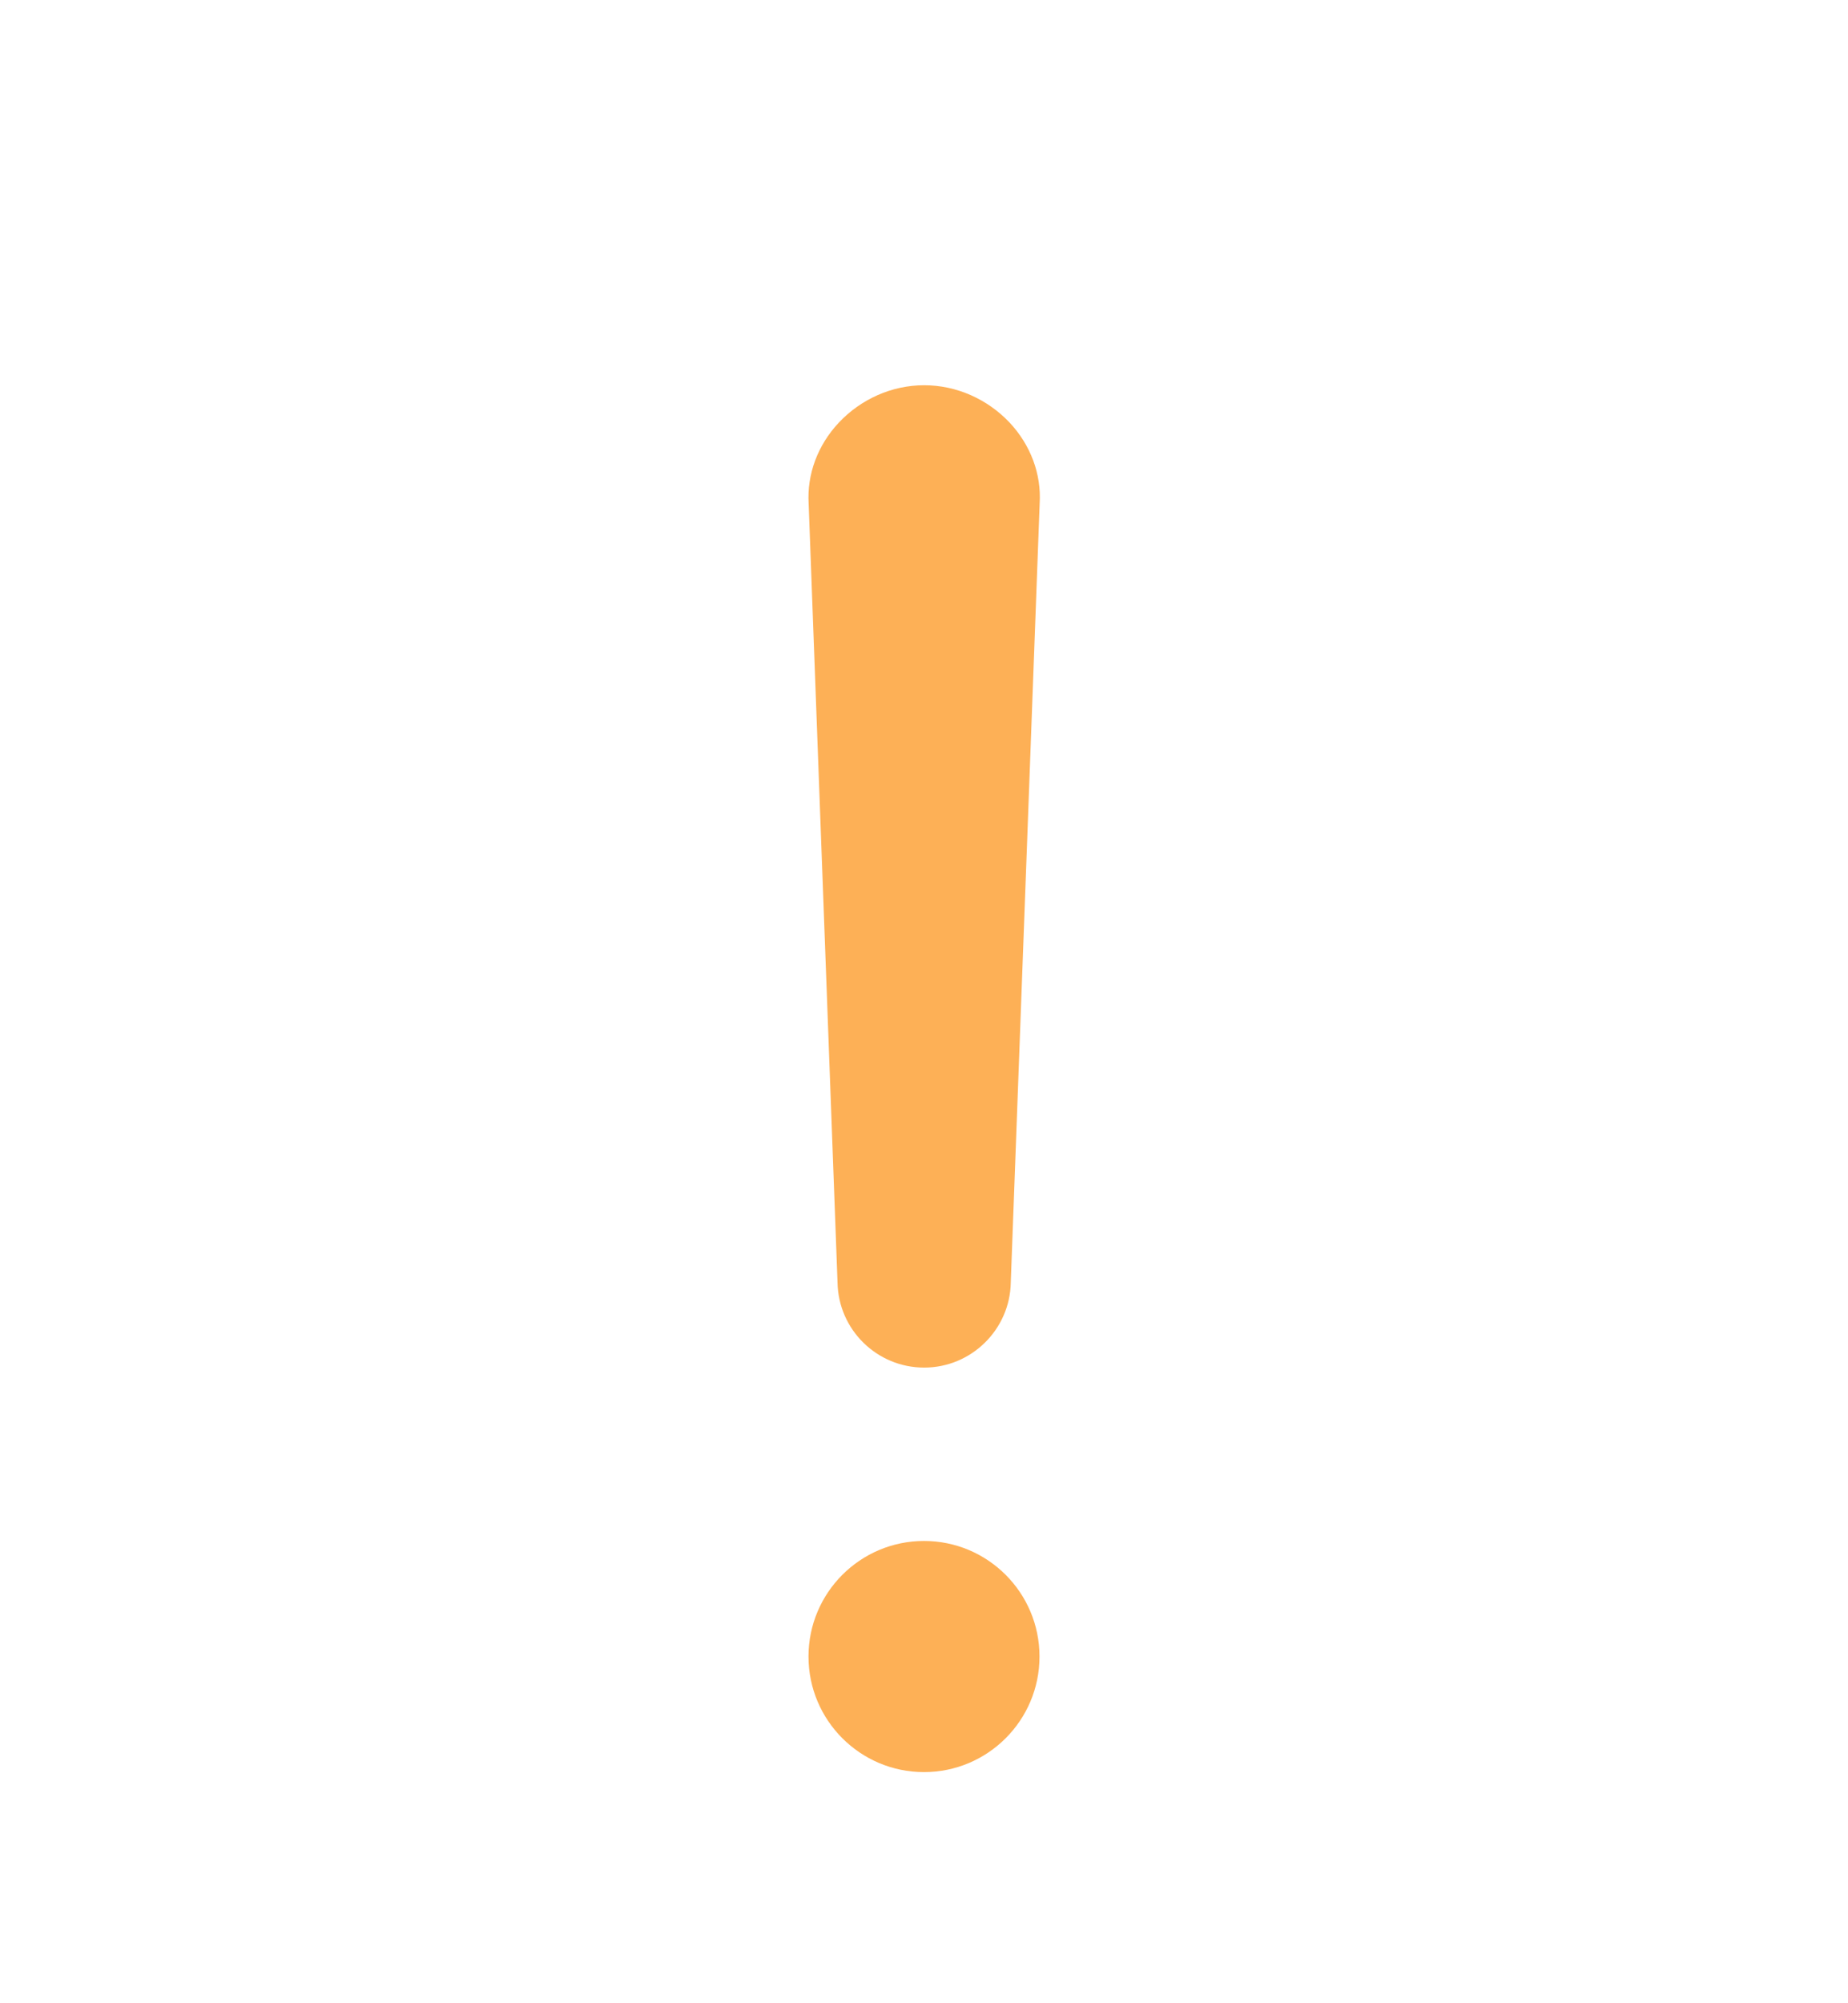 <svg width="24" height="26" viewBox="0 0 24 26" fill="none" xmlns="http://www.w3.org/2000/svg">
<path d="M10.877 16.644C10.887 17.258 11.389 17.75 12.002 17.75C12.617 17.75 13.118 17.253 13.127 16.644L13.502 6.537C13.526 6.153 13.385 5.778 13.114 5.487C12.823 5.178 12.42 5 12.002 5C11.585 5 11.182 5.178 10.892 5.487C10.62 5.778 10.479 6.153 10.502 6.537L10.877 16.644Z" fill="#FDB056"/>
<path d="M12 23C12.828 23 13.5 22.328 13.5 21.5C13.5 20.672 12.828 20 12 20C11.172 20 10.5 20.672 10.5 21.5C10.5 22.328 11.172 23 12 23Z" fill="#FDB056"/>
</svg>
